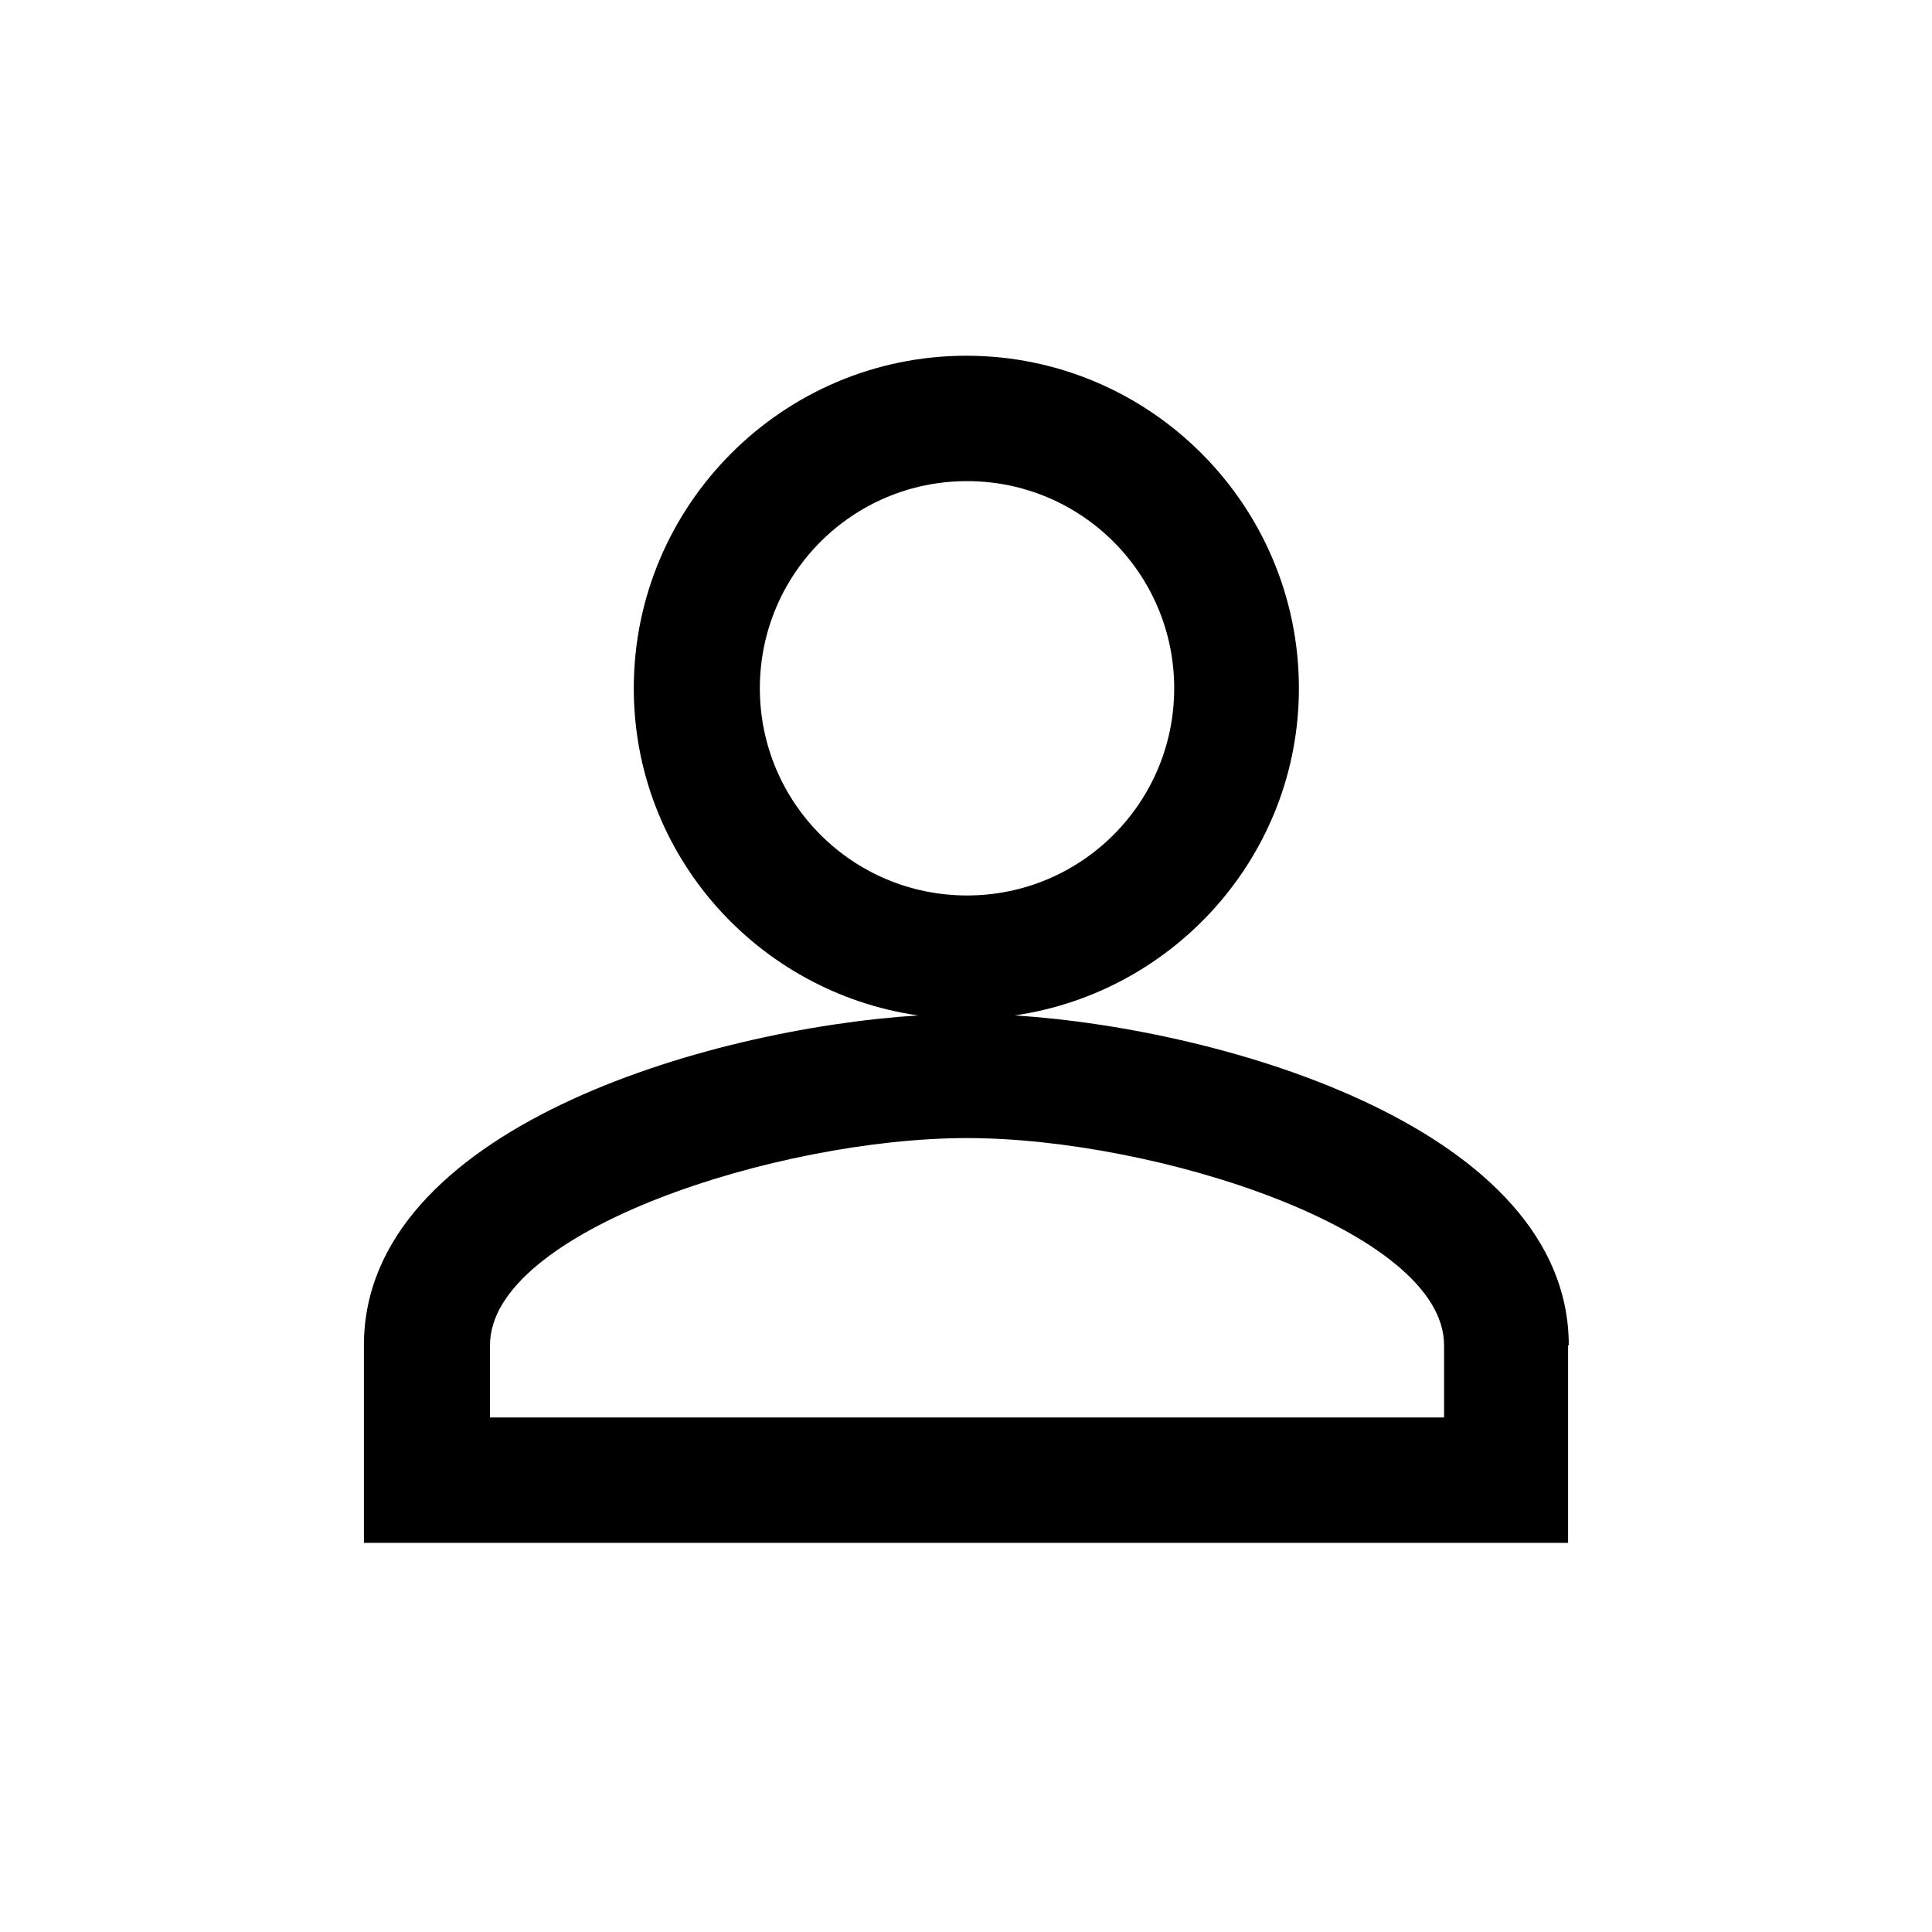 <?xml version="1.0" encoding="UTF-8"?>
<svg id="Laag_1" xmlns="http://www.w3.org/2000/svg" viewBox="0 0 28.35 28.35">
    <path class="cls-1"
          d="m23.02,19.74c0-3.16-5.02-4.64-8.13-4.84,2.35-.34,4.17-2.36,4.17-4.8,0-2.69-2.19-4.88-4.88-4.88s-4.88,2.19-4.88,4.88c0,2.45,1.82,4.46,4.17,4.8-3.11.2-8.13,1.67-8.13,4.84v2.9h17.67v-2.9Zm-11.87-9.64c0-1.68,1.36-3.04,3.04-3.04s3.04,1.36,3.04,3.04-1.36,3.04-3.04,3.04-3.04-1.36-3.04-3.04Zm10.03,10.7H7.19v-1.06c0-1.68,4.23-3.04,7-3.04s7,1.36,7,3.04v1.06Z"/>
</svg>